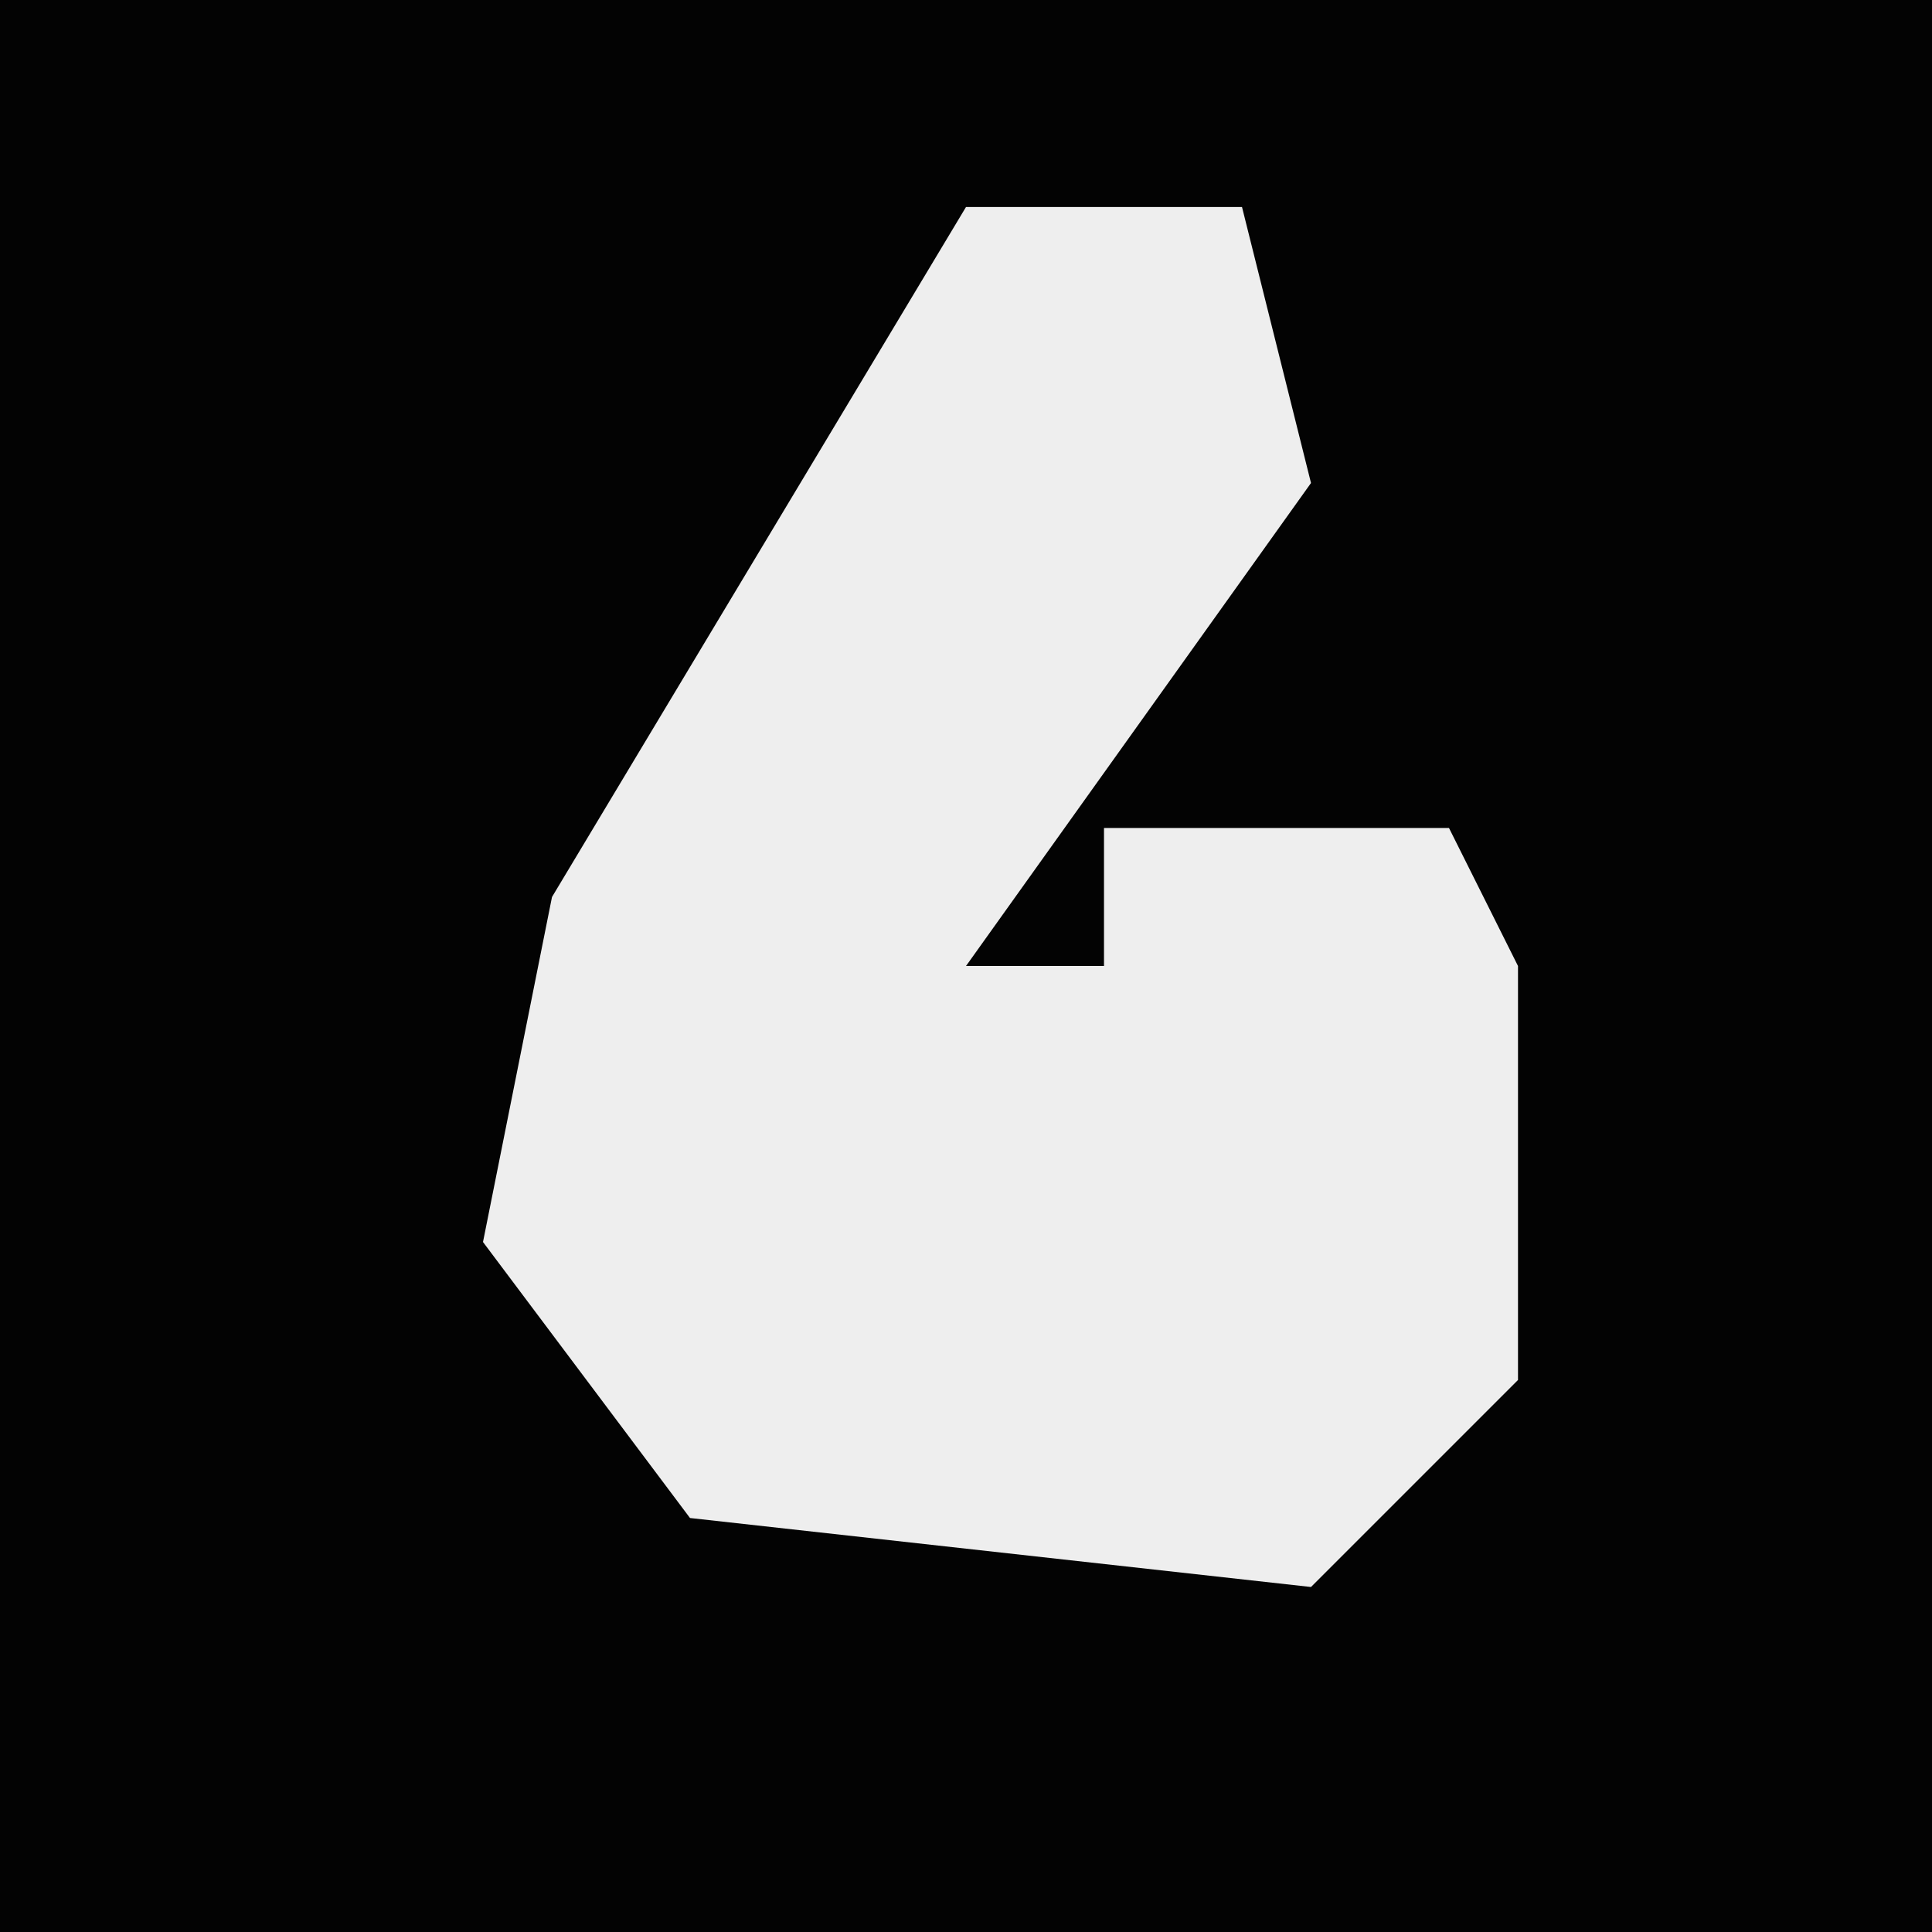 <?xml version="1.0" encoding="UTF-8"?>
<svg version="1.1" xmlns="http://www.w3.org/2000/svg" width="28" height="28">
<path d="M0,0 L28,0 L28,28 L0,28 Z " fill="#030303" transform="translate(0,0)"/>
<path d="M0,0 L4,0 L5,4 L0,11 L2,11 L2,9 L7,9 L8,11 L8,17 L5,20 L-4,19 L-7,15 L-6,10 Z " fill="#EEEEEE" transform="translate(14,3)"/>
</svg>
